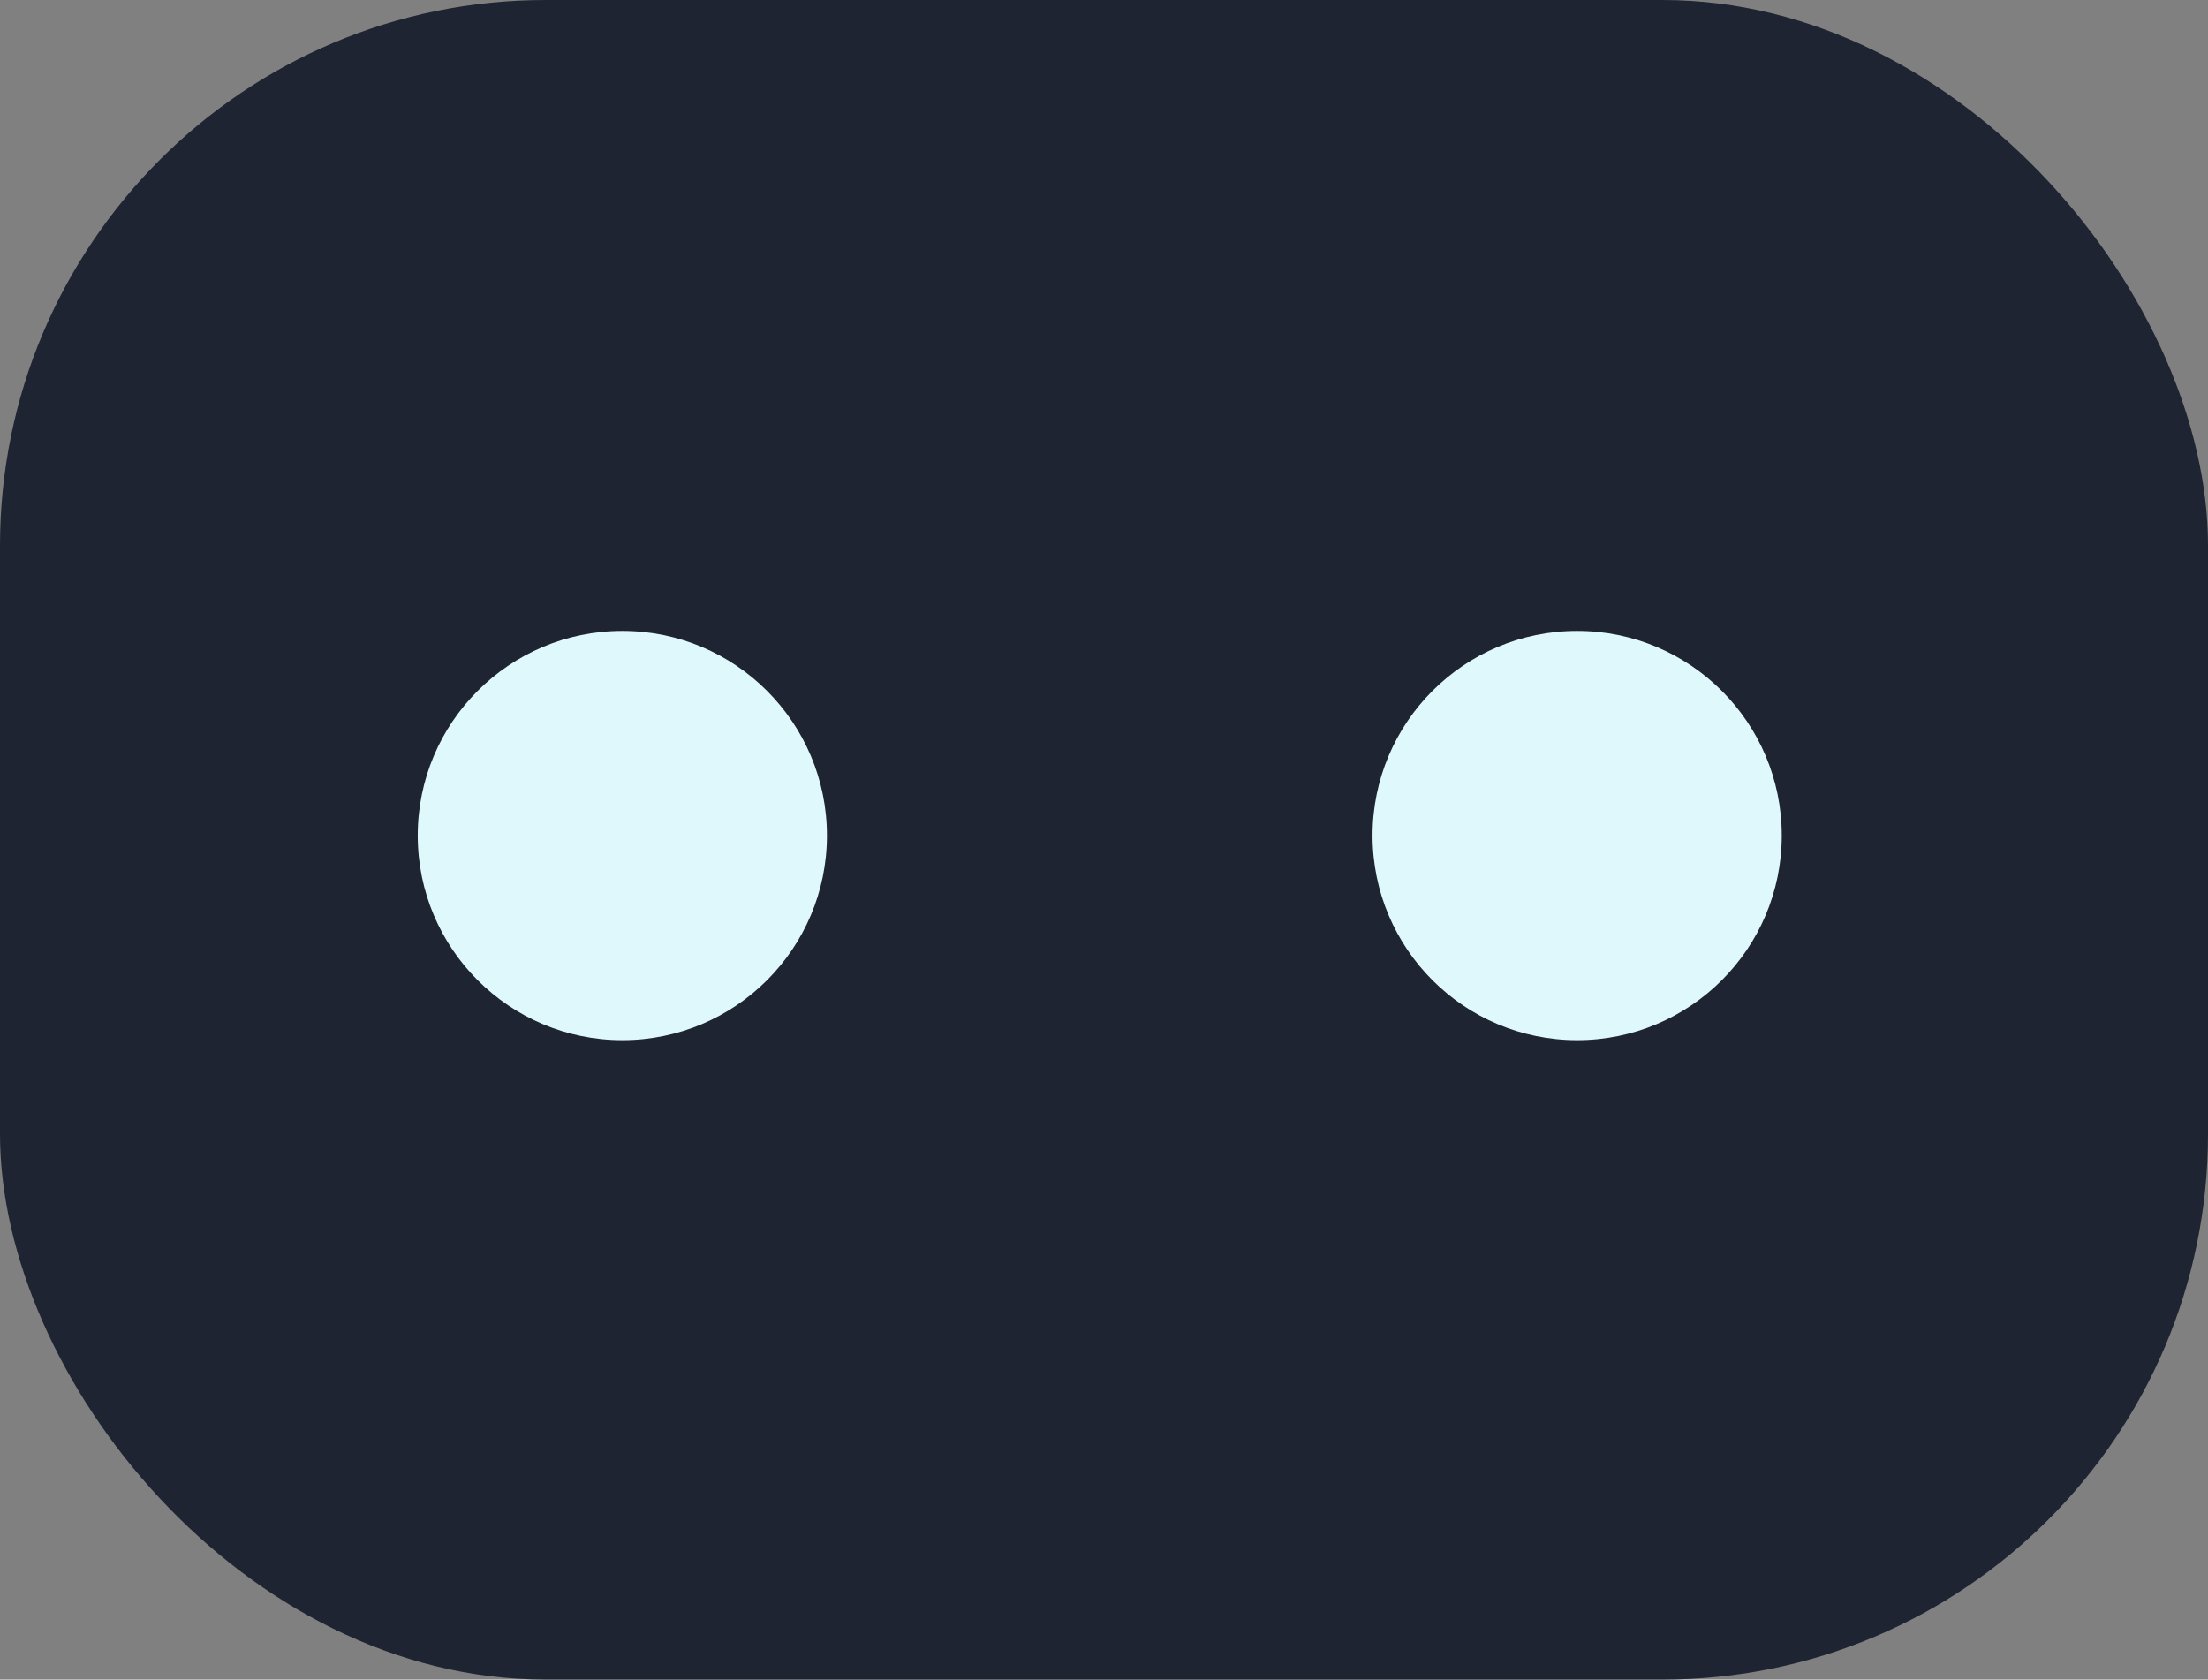 <svg width="259" height="197" viewBox="0 0 259 197" fill="none" xmlns="http://www.w3.org/2000/svg">
<rect x="0" y="0" width="259" height="197" fill="#808080" stroke="none"/>
<rect width="259" height="197" rx="64" fill="#1F2432"/>
<circle cx="73" cy="98" r="24" fill="#DEF8FC"/>
<circle cx="185" cy="98" r="24" fill="#DEF8FC"/>
</svg>
